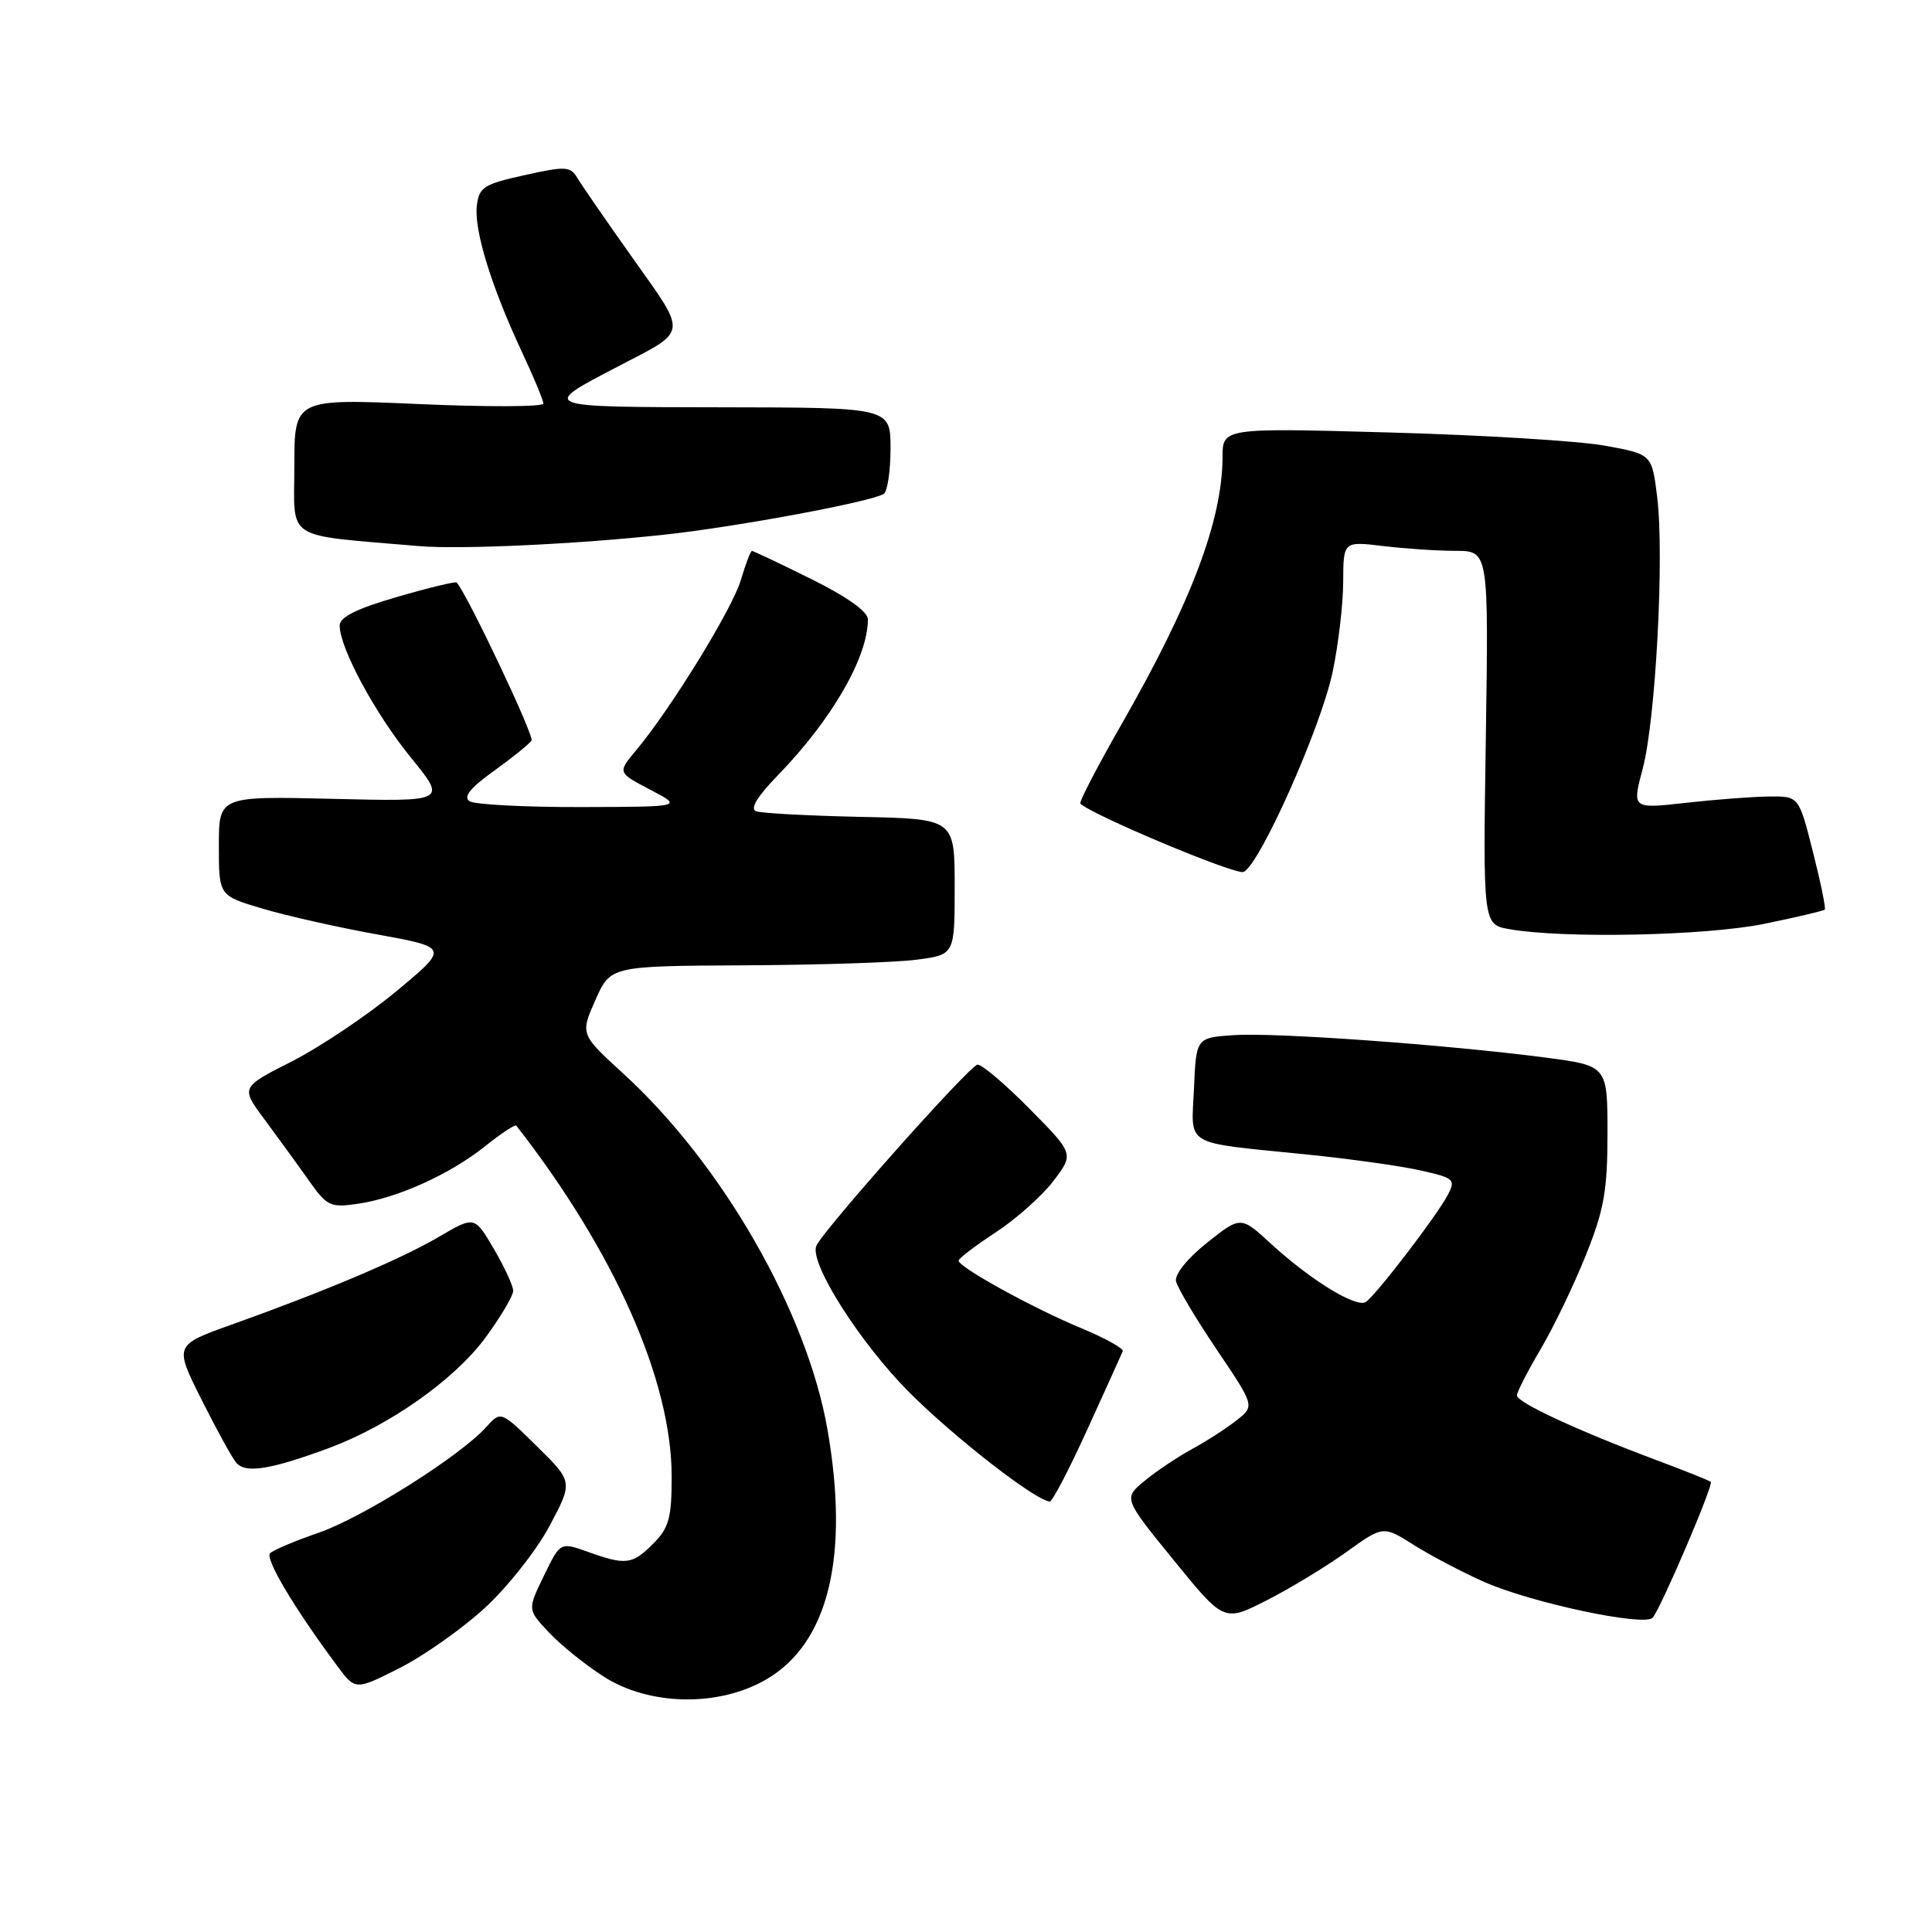 <?xml version="1.0" encoding="UTF-8" standalone="no"?>
<!DOCTYPE svg PUBLIC "-//W3C//DTD SVG 1.1//EN" "http://www.w3.org/Graphics/SVG/1.1/DTD/svg11.dtd" >
<svg xmlns="http://www.w3.org/2000/svg" xmlns:xlink="http://www.w3.org/1999/xlink" version="1.1" viewBox="0 0 256 256">
 <g >
 <path fill="currentColor"
d=" M 101.57 222.51 C 109.77 217.71 112.56 206.30 109.66 189.50 C 106.94 173.84 95.73 154.26 82.58 142.25 C 76.89 137.04 76.89 137.04 78.89 132.52 C 80.89 128.00 80.89 128.00 98.69 127.91 C 108.49 127.86 118.75 127.53 121.50 127.16 C 126.50 126.50 126.50 126.50 126.50 117.50 C 126.50 108.50 126.50 108.50 114.00 108.24 C 107.12 108.09 100.92 107.76 100.20 107.50 C 99.34 107.19 100.31 105.58 103.04 102.76 C 110.22 95.37 115.00 87.10 115.00 82.07 C 115.00 81.04 112.25 79.08 107.48 76.72 C 103.35 74.67 99.82 73.00 99.64 73.00 C 99.46 73.00 98.79 74.74 98.16 76.88 C 96.99 80.76 88.89 93.92 84.28 99.43 C 81.82 102.37 81.82 102.37 86.16 104.64 C 90.50 106.91 90.50 106.91 77.00 106.94 C 69.58 106.96 62.93 106.61 62.23 106.17 C 61.34 105.60 62.29 104.41 65.45 102.15 C 67.91 100.38 70.15 98.57 70.43 98.12 C 70.81 97.50 61.87 78.64 60.51 77.19 C 60.35 77.02 56.80 77.88 52.61 79.10 C 47.22 80.66 45.00 81.77 45.01 82.90 C 45.03 85.90 49.70 94.55 54.45 100.39 C 59.20 106.22 59.20 106.22 44.10 105.85 C 29.00 105.49 29.00 105.49 29.00 112.08 C 29.00 118.68 29.00 118.68 34.75 120.39 C 37.91 121.33 44.77 122.88 50.00 123.82 C 59.49 125.55 59.49 125.55 52.50 131.36 C 48.65 134.55 42.44 138.72 38.69 140.63 C 31.89 144.08 31.89 144.08 35.02 148.29 C 36.74 150.61 39.36 154.21 40.83 156.29 C 43.33 159.85 43.75 160.05 47.46 159.50 C 52.76 158.71 59.66 155.58 64.32 151.85 C 66.42 150.17 68.26 148.96 68.41 149.15 C 81.43 165.85 89.00 182.95 89.00 195.65 C 89.00 201.16 88.64 202.45 86.55 204.55 C 83.76 207.33 82.94 207.43 77.87 205.62 C 74.24 204.32 74.24 204.32 72.07 208.80 C 69.89 213.28 69.89 213.28 72.70 216.27 C 74.24 217.92 77.50 220.56 79.95 222.13 C 86.03 226.05 95.25 226.21 101.57 222.51 Z  M 64.19 213.11 C 67.20 210.36 71.07 205.46 72.80 202.23 C 75.93 196.35 75.93 196.35 71.15 191.65 C 66.37 186.94 66.37 186.94 64.43 189.09 C 61.00 192.92 48.02 201.10 42.21 203.10 C 39.10 204.17 36.21 205.39 35.79 205.81 C 35.08 206.52 39.00 213.10 44.68 220.74 C 47.09 223.98 47.09 223.98 52.90 221.05 C 56.10 219.44 61.18 215.86 64.19 213.11 Z  M 178.39 205.66 C 183.28 202.15 183.28 202.15 187.36 204.73 C 189.61 206.15 193.79 208.34 196.65 209.61 C 202.92 212.38 217.86 215.56 218.98 214.36 C 220.02 213.23 227.08 196.75 226.69 196.36 C 226.53 196.19 223.27 194.89 219.45 193.46 C 209.08 189.58 201.00 185.83 201.00 184.91 C 201.00 184.46 202.41 181.71 204.13 178.79 C 205.85 175.88 208.55 170.28 210.13 166.33 C 212.55 160.30 213.00 157.75 213.00 150.19 C 213.00 141.21 213.00 141.21 204.75 140.13 C 191.62 138.42 168.95 136.79 163.50 137.16 C 158.50 137.50 158.50 137.50 158.21 144.22 C 157.86 152.05 156.58 151.29 173.00 152.96 C 178.78 153.54 185.63 154.50 188.24 155.09 C 192.69 156.09 192.91 156.29 191.84 158.33 C 190.35 161.16 182.24 171.73 180.96 172.53 C 179.68 173.31 173.64 169.60 168.45 164.84 C 164.41 161.12 164.41 161.12 159.95 164.66 C 157.37 166.71 155.64 168.85 155.83 169.76 C 156.01 170.63 158.44 174.70 161.21 178.81 C 166.26 186.30 166.26 186.30 163.88 188.18 C 162.57 189.22 159.93 190.93 158.00 191.98 C 156.07 193.03 153.23 194.93 151.68 196.21 C 148.85 198.53 148.85 198.53 155.52 206.73 C 162.19 214.93 162.19 214.93 167.85 212.05 C 170.96 210.47 175.70 207.59 178.39 205.66 Z  M 144.10 189.36 C 146.52 184.05 148.62 179.41 148.77 179.05 C 148.92 178.68 146.44 177.31 143.27 175.99 C 136.93 173.37 126.99 167.89 127.02 167.04 C 127.03 166.74 129.24 165.06 131.93 163.30 C 134.62 161.54 138.06 158.48 139.57 156.50 C 142.32 152.89 142.32 152.89 136.44 146.94 C 133.21 143.67 130.10 141.03 129.53 141.07 C 128.50 141.14 108.81 163.29 108.15 165.12 C 107.30 167.48 114.00 178.00 120.50 184.51 C 126.52 190.53 137.20 198.83 139.10 198.96 C 139.44 198.98 141.69 194.66 144.10 189.36 Z  M 43.65 191.85 C 51.62 188.88 60.25 182.79 64.31 177.26 C 66.34 174.50 68.00 171.70 68.00 171.04 C 68.00 170.39 66.85 167.89 65.44 165.49 C 62.88 161.12 62.88 161.12 58.19 163.87 C 53.15 166.83 43.16 171.06 30.80 175.48 C 23.09 178.23 23.09 178.23 26.66 185.37 C 28.63 189.29 30.70 193.08 31.28 193.79 C 32.47 195.28 35.81 194.76 43.65 191.85 Z  M 233.79 122.41 C 238.03 121.54 241.63 120.69 241.79 120.53 C 241.96 120.38 241.25 116.93 240.22 112.87 C 238.36 105.50 238.36 105.50 234.43 105.54 C 232.27 105.56 227.29 105.94 223.37 106.38 C 216.25 107.18 216.25 107.18 217.67 101.84 C 219.39 95.38 220.55 73.57 219.58 65.81 C 218.88 60.19 218.88 60.19 212.69 59.06 C 209.29 58.43 196.49 57.65 184.25 57.31 C 162.00 56.69 162.00 56.69 161.99 60.60 C 161.96 68.93 157.87 79.77 148.70 95.81 C 145.45 101.49 142.95 106.29 143.15 106.48 C 144.64 107.97 163.68 115.95 164.76 115.54 C 166.86 114.73 175.00 96.49 176.57 89.08 C 177.34 85.46 177.97 80.07 177.98 77.11 C 178.00 71.72 178.00 71.72 183.25 72.35 C 186.14 72.70 190.47 72.99 192.88 72.99 C 197.25 73.00 197.25 73.00 196.88 97.75 C 196.50 122.50 196.50 122.50 200.00 123.12 C 207.20 124.39 226.11 123.99 233.79 122.41 Z  M 88.00 70.85 C 97.51 69.83 115.37 66.51 117.09 65.45 C 117.59 65.14 118.00 62.43 118.00 59.44 C 118.00 54.00 118.00 54.00 95.75 53.97 C 71.31 53.93 71.45 53.99 82.00 48.50 C 91.22 43.71 91.12 44.47 83.90 34.29 C 80.38 29.33 77.05 24.51 76.50 23.58 C 75.59 22.03 74.94 22.00 69.50 23.21 C 64.08 24.41 63.47 24.80 63.18 27.30 C 62.81 30.53 65.12 38.00 69.14 46.60 C 70.71 49.95 72.00 53.05 72.00 53.48 C 72.00 53.91 64.58 53.94 55.50 53.54 C 39.00 52.82 39.00 52.82 39.00 61.83 C 39.00 71.80 37.43 70.80 55.50 72.36 C 60.90 72.83 76.40 72.11 88.00 70.85 Z "/>
</g>
</svg>